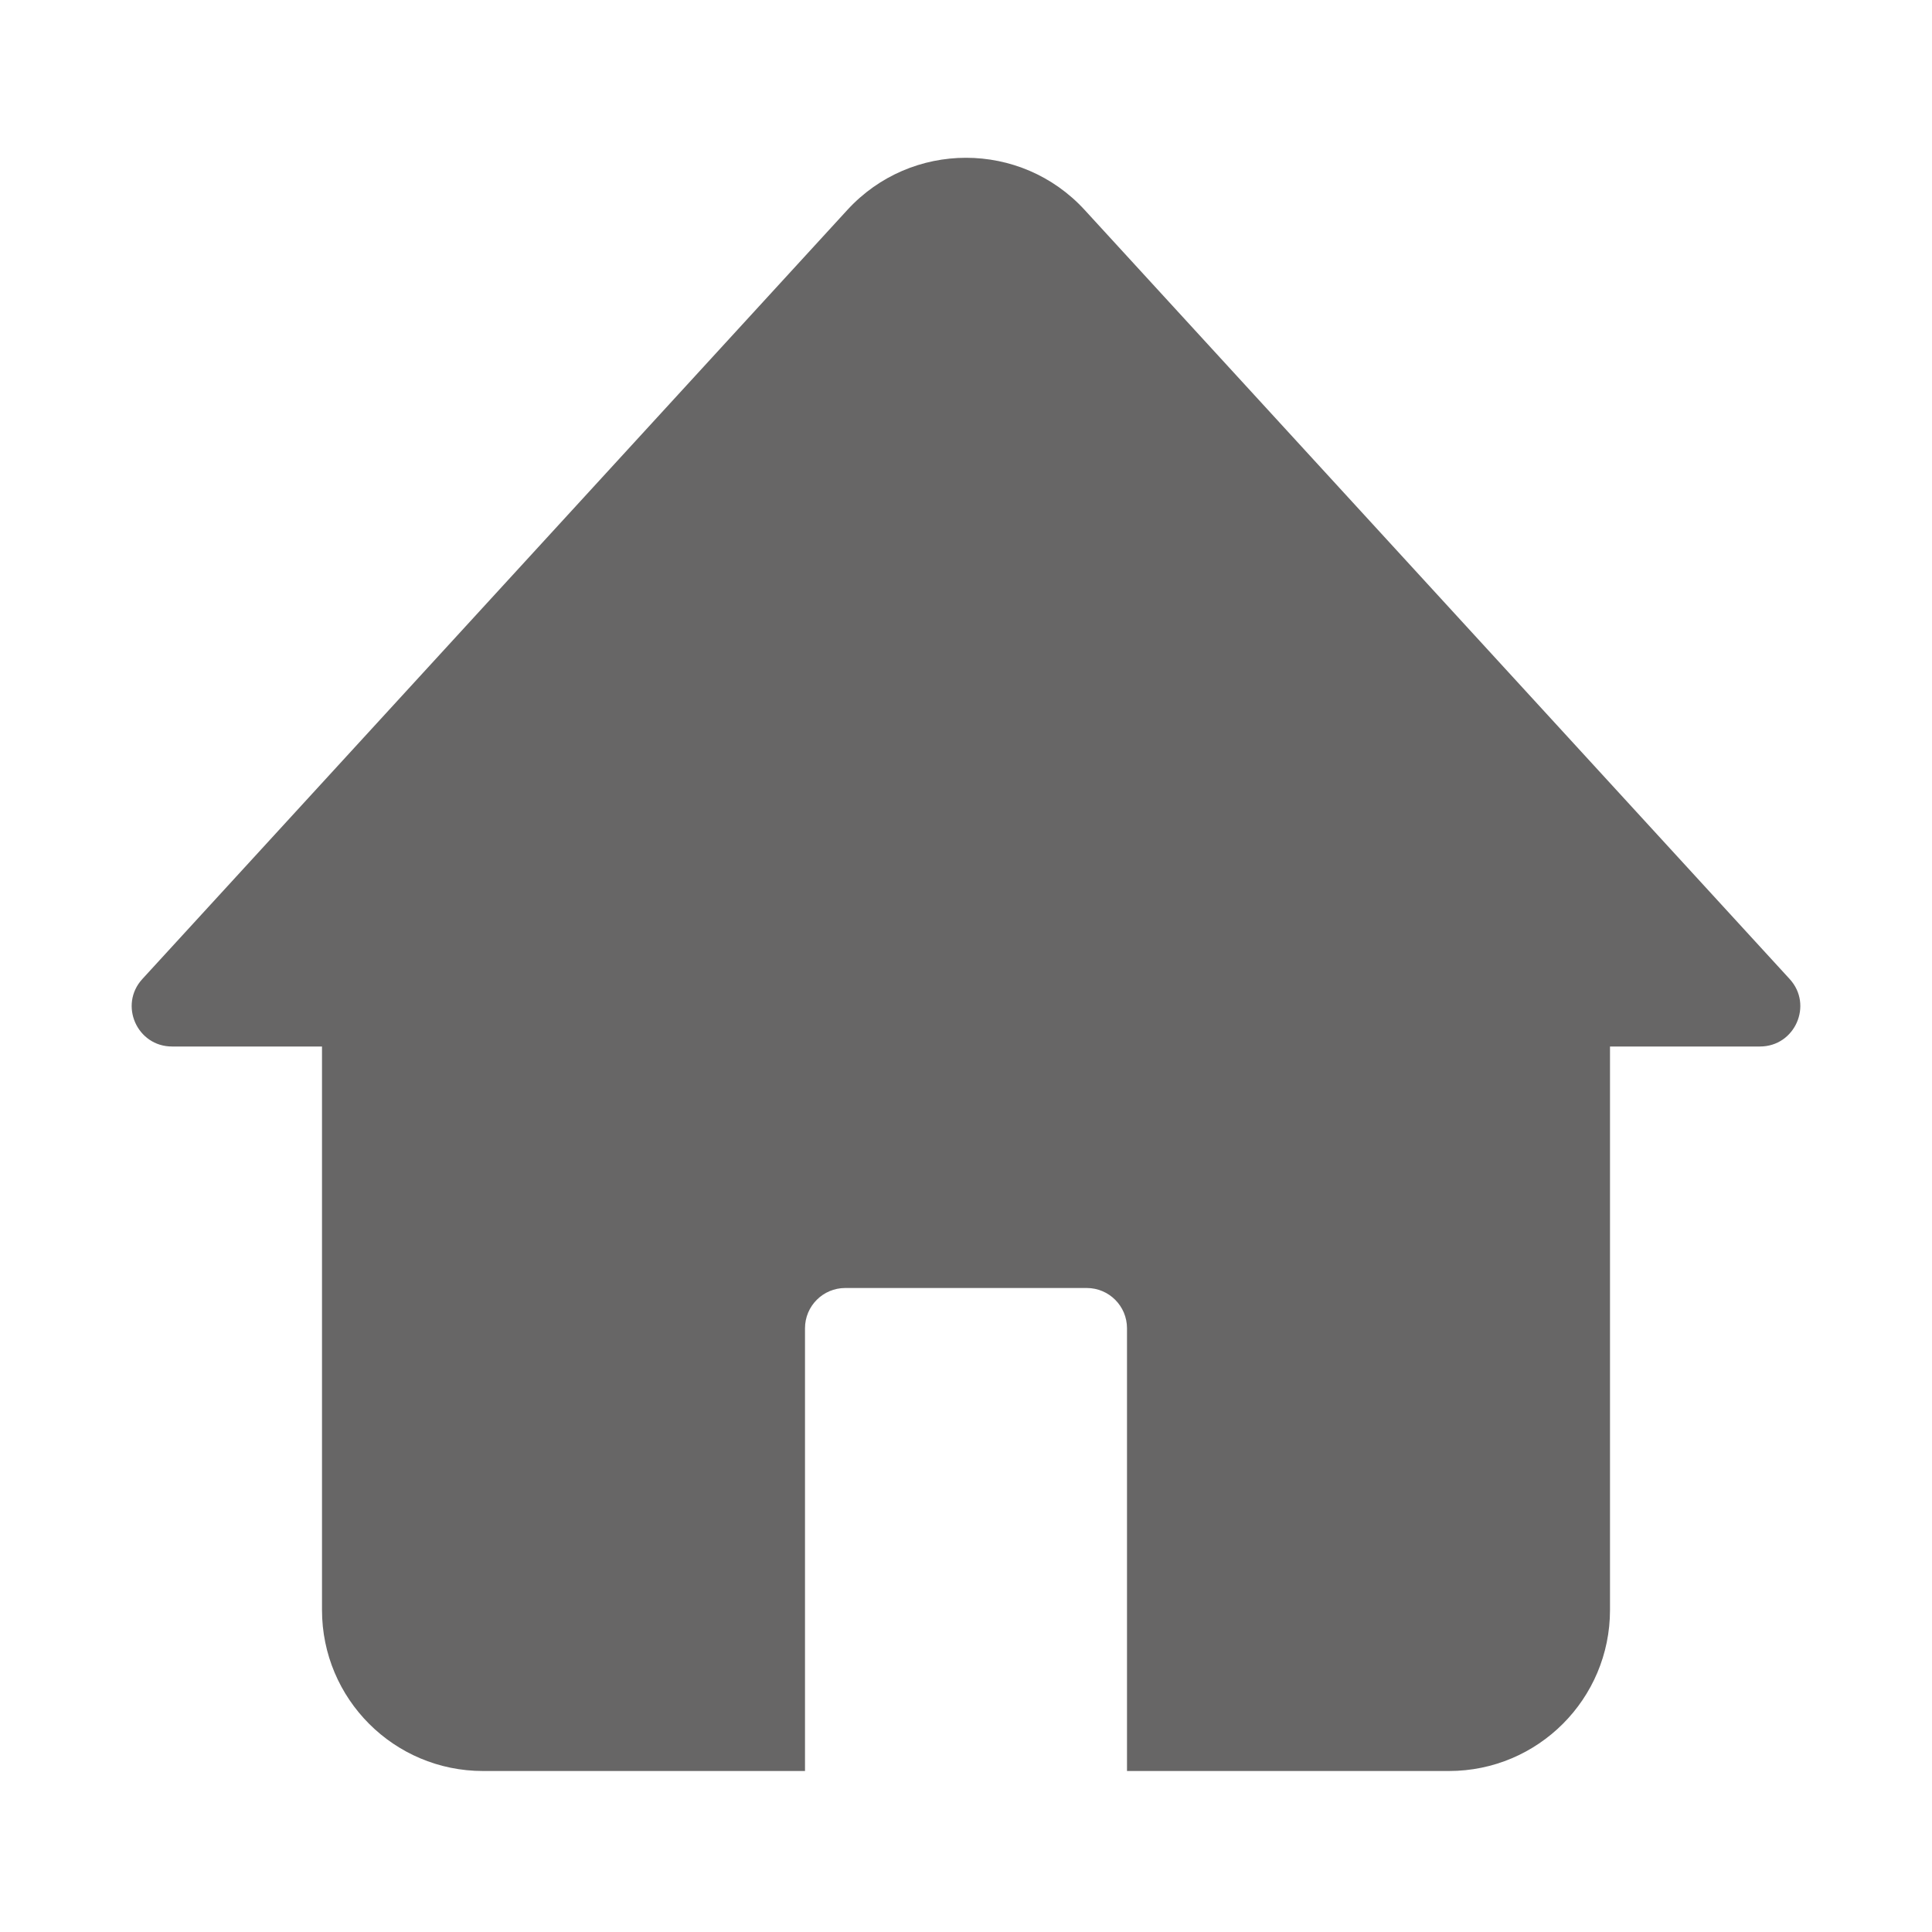 <svg width="24" height="24" viewBox="0 0 24 24" fill="none" xmlns="http://www.w3.org/2000/svg">
<path d="M10.526 2.608C11.318 1.744 12.682 1.744 13.474 2.608L22.232 12.162C22.526 12.483 22.298 13 21.863 13H2.137C1.702 13 1.474 12.483 1.768 12.162L10.526 2.608Z" fill="#676666"/>
<path fill-rule="evenodd" clip-rule="evenodd" d="M20 12H4V20C4 21.105 4.895 22 6 22H10V16.5C10 16.224 10.224 16 10.5 16H13.5C13.776 16 14 16.224 14 16.5V22H18C19.105 22 20 21.105 20 20V12Z" fill="#676666"/>
</svg>

